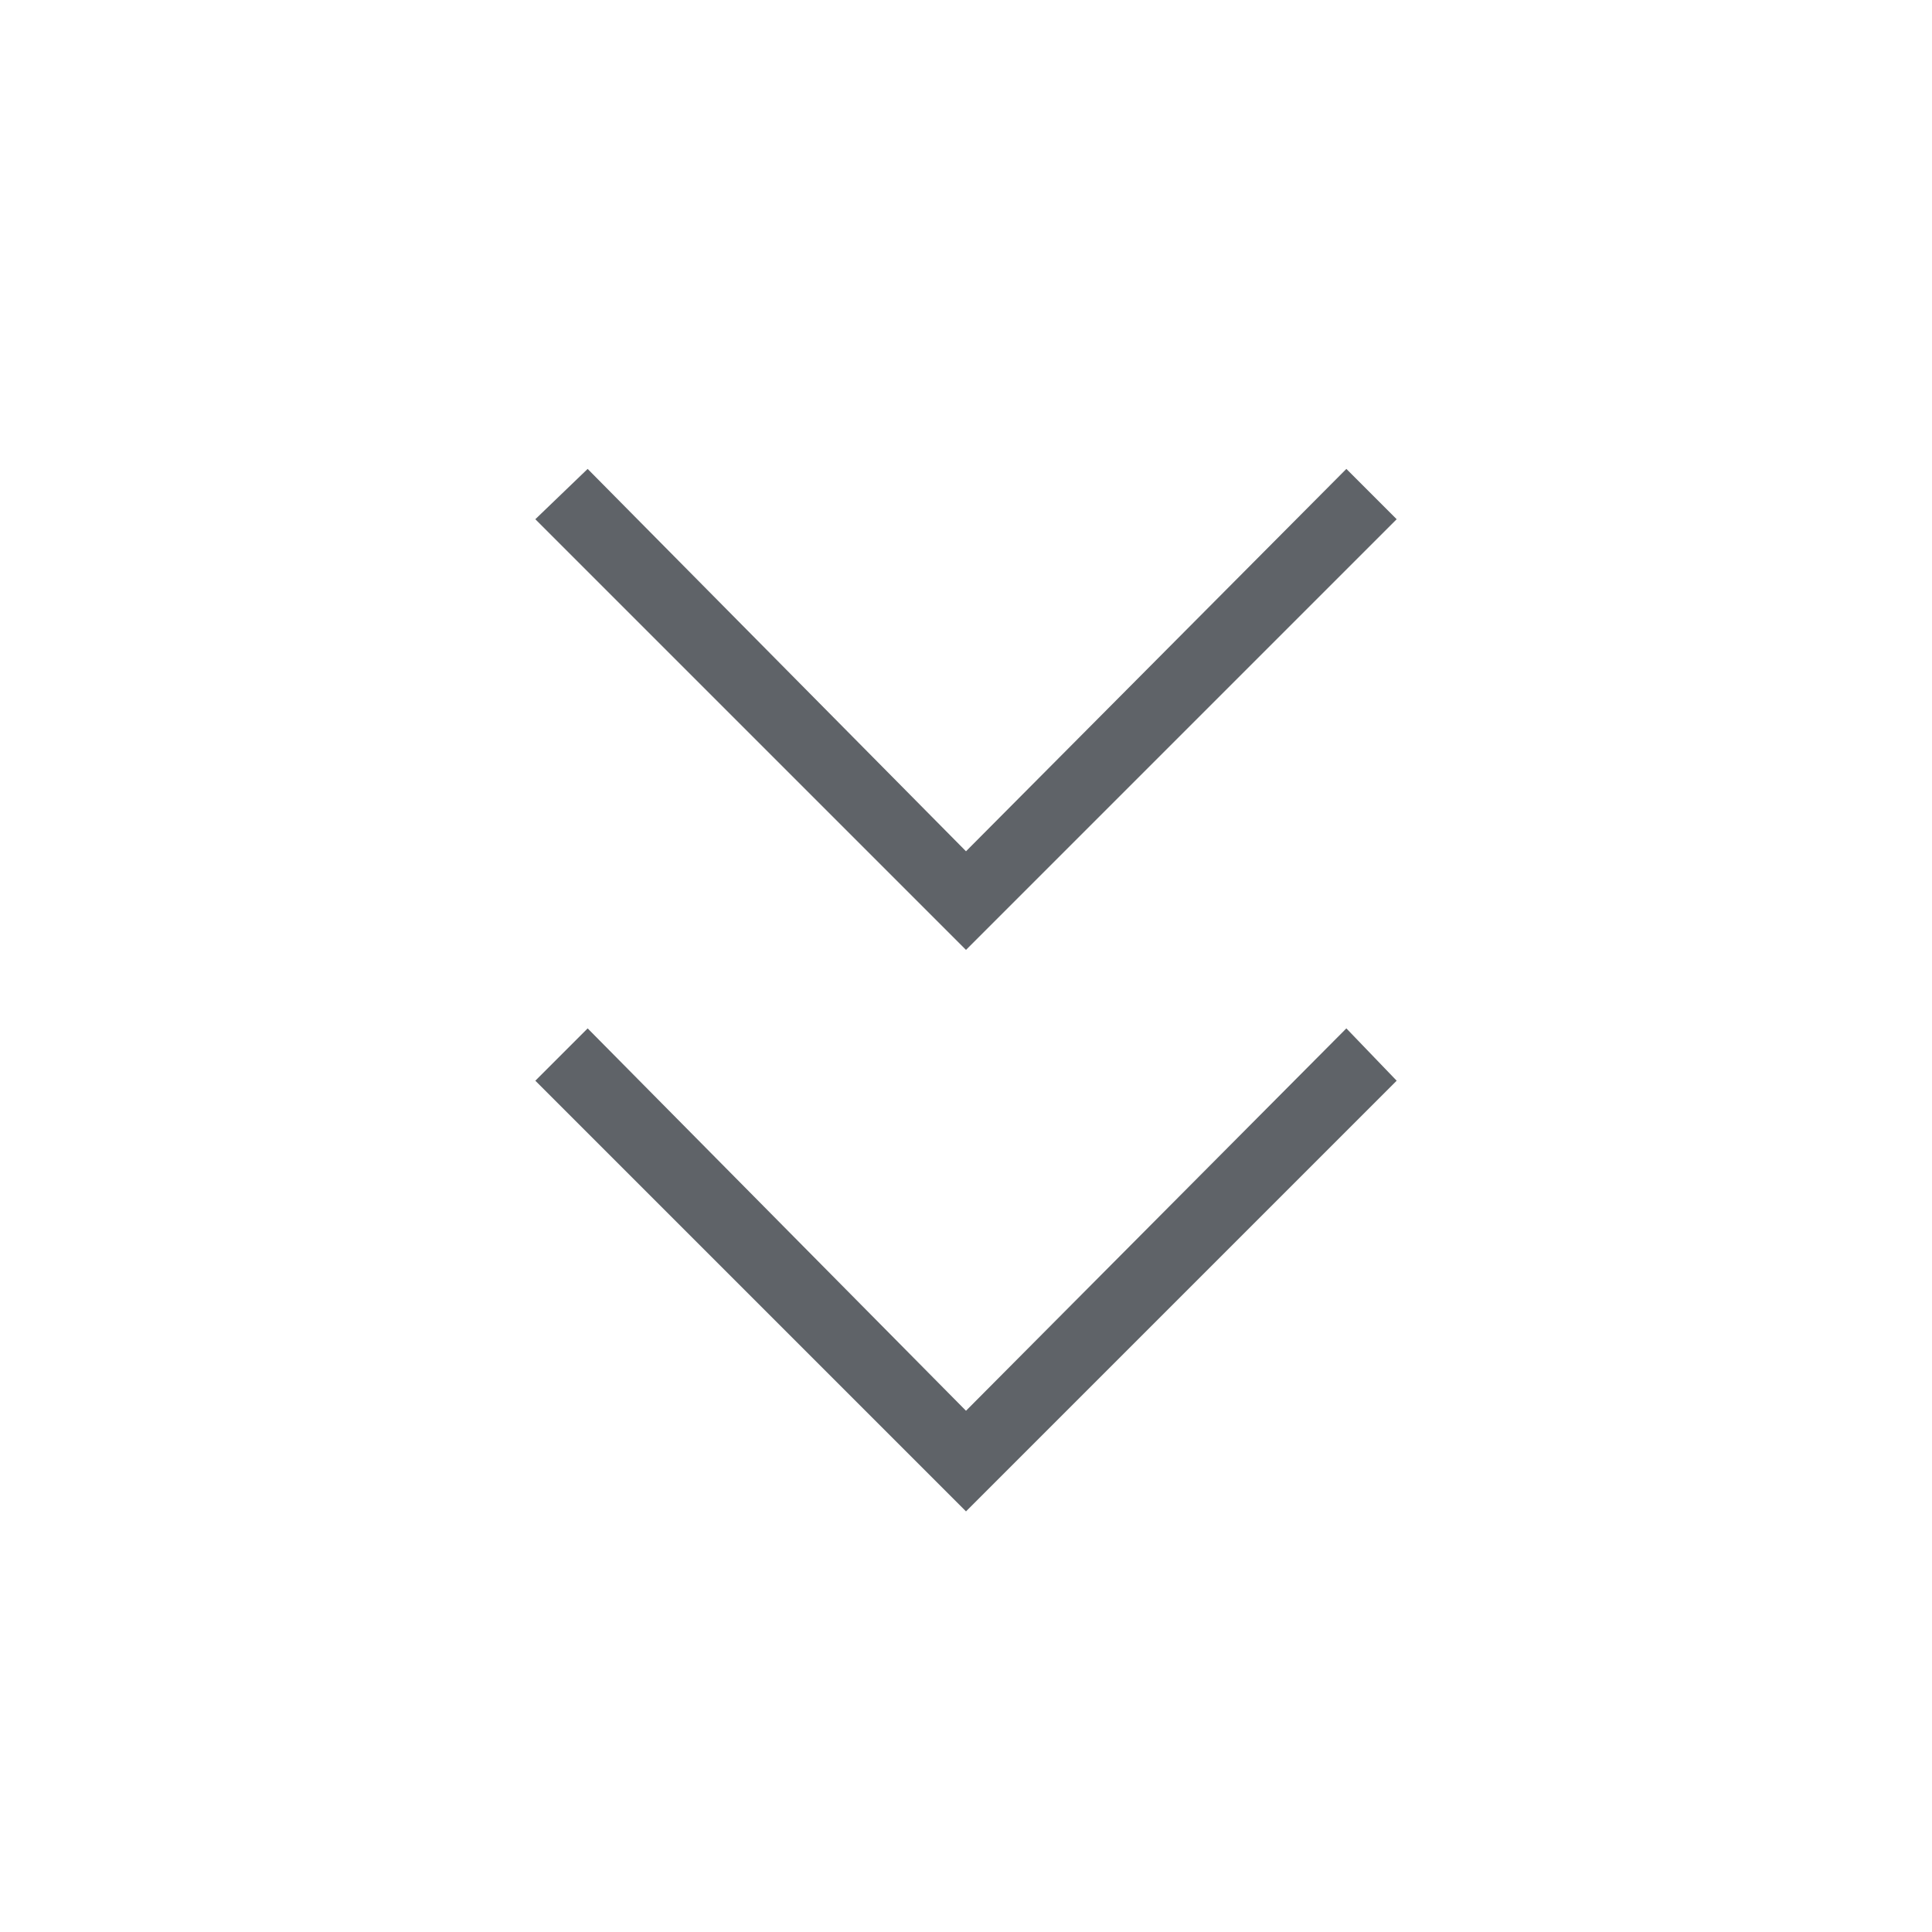 <svg xmlns="http://www.w3.org/2000/svg" height="48px" viewBox="0 -960 960 960" width="48px" fill="#5f6368"><path d="M480-209 266-423l26-26 188 190 189-190 25 26-214 214Zm0-279L266-702l26-25 188 190 189-190 25 25-214 214Z"/></svg>